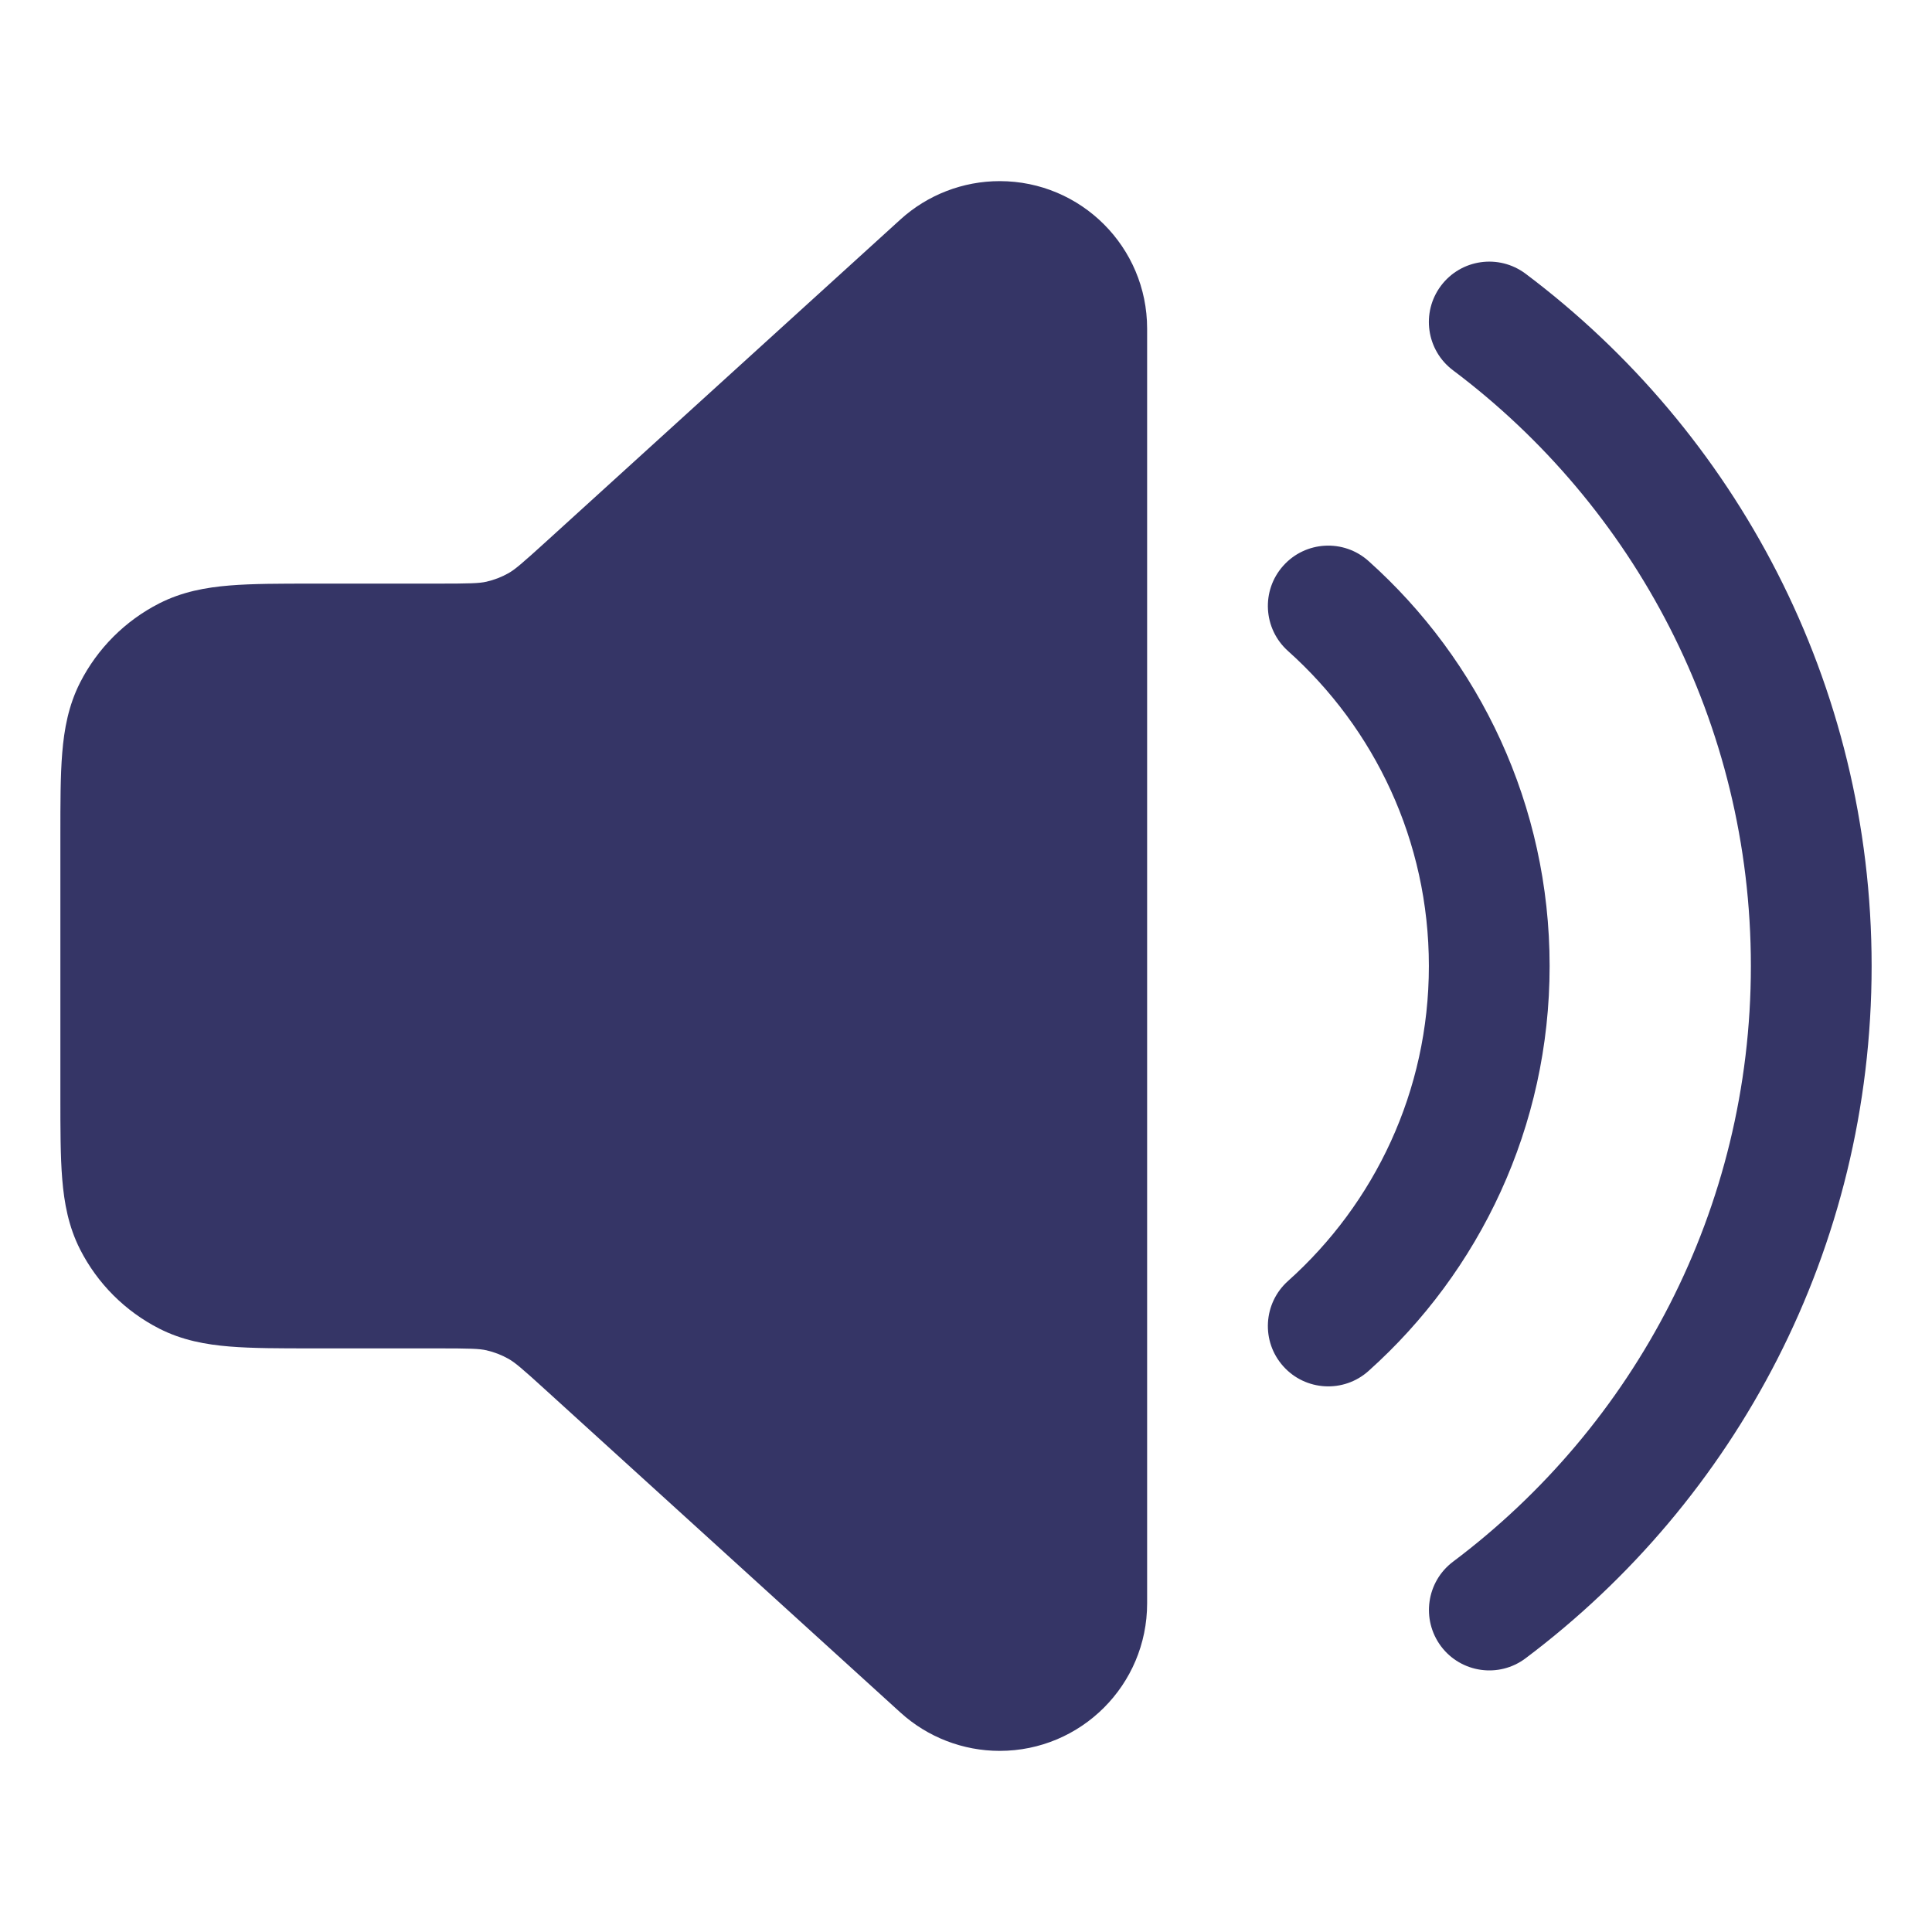 <svg width="24" height="24" viewBox="0 0 24 24" fill="none" xmlns="http://www.w3.org/2000/svg">
<path d="M12.418 2.25C11.963 2.25 11.523 2.42 11.186 2.726L6.796 6.717C6.476 7.008 6.397 7.074 6.317 7.12C6.232 7.168 6.139 7.204 6.043 7.226C5.953 7.246 5.851 7.25 5.418 7.25L3.871 7.25C3.476 7.25 3.135 7.25 2.854 7.273C2.557 7.297 2.262 7.351 1.979 7.495C1.555 7.711 1.211 8.055 0.995 8.479C0.851 8.762 0.797 9.057 0.773 9.354C0.75 9.635 0.75 9.976 0.75 10.371V13.629C0.75 14.024 0.75 14.365 0.773 14.646C0.797 14.943 0.851 15.238 0.995 15.521C1.211 15.945 1.555 16.289 1.979 16.505C2.262 16.649 2.557 16.703 2.854 16.727C3.135 16.75 3.476 16.75 3.871 16.75H5.418C5.851 16.75 5.953 16.754 6.043 16.774C6.139 16.796 6.232 16.832 6.317 16.88C6.397 16.926 6.476 16.991 6.796 17.283L11.186 21.274C11.523 21.58 11.963 21.75 12.418 21.75C13.43 21.75 14.25 20.93 14.25 19.918V4.082C14.25 3.07 13.43 2.25 12.418 2.25Z" fill="#353566"/>
<path d="M17.9 3.55C18.149 3.218 18.619 3.152 18.951 3.4C21.559 5.36 23.25 8.483 23.25 12C23.25 15.517 21.56 18.64 18.951 20.6C18.62 20.849 18.15 20.782 17.901 20.451C17.653 20.119 17.719 19.649 18.05 19.4C20.298 17.712 21.75 15.025 21.75 12C21.75 8.975 20.298 6.289 18.05 4.6C17.718 4.351 17.652 3.881 17.9 3.55Z" fill="#353566"/>
<path d="M17 6.969C16.692 6.693 16.217 6.719 15.941 7.028C15.665 7.336 15.691 7.81 16 8.087C17.075 9.049 17.75 10.445 17.75 12C17.75 13.555 17.075 14.951 16 15.913C15.691 16.19 15.665 16.664 15.941 16.972C16.217 17.281 16.692 17.307 17 17.031C18.38 15.796 19.25 13.999 19.25 12C19.25 10.001 18.38 8.204 17 6.969Z" fill="#353566"/>
</svg>
